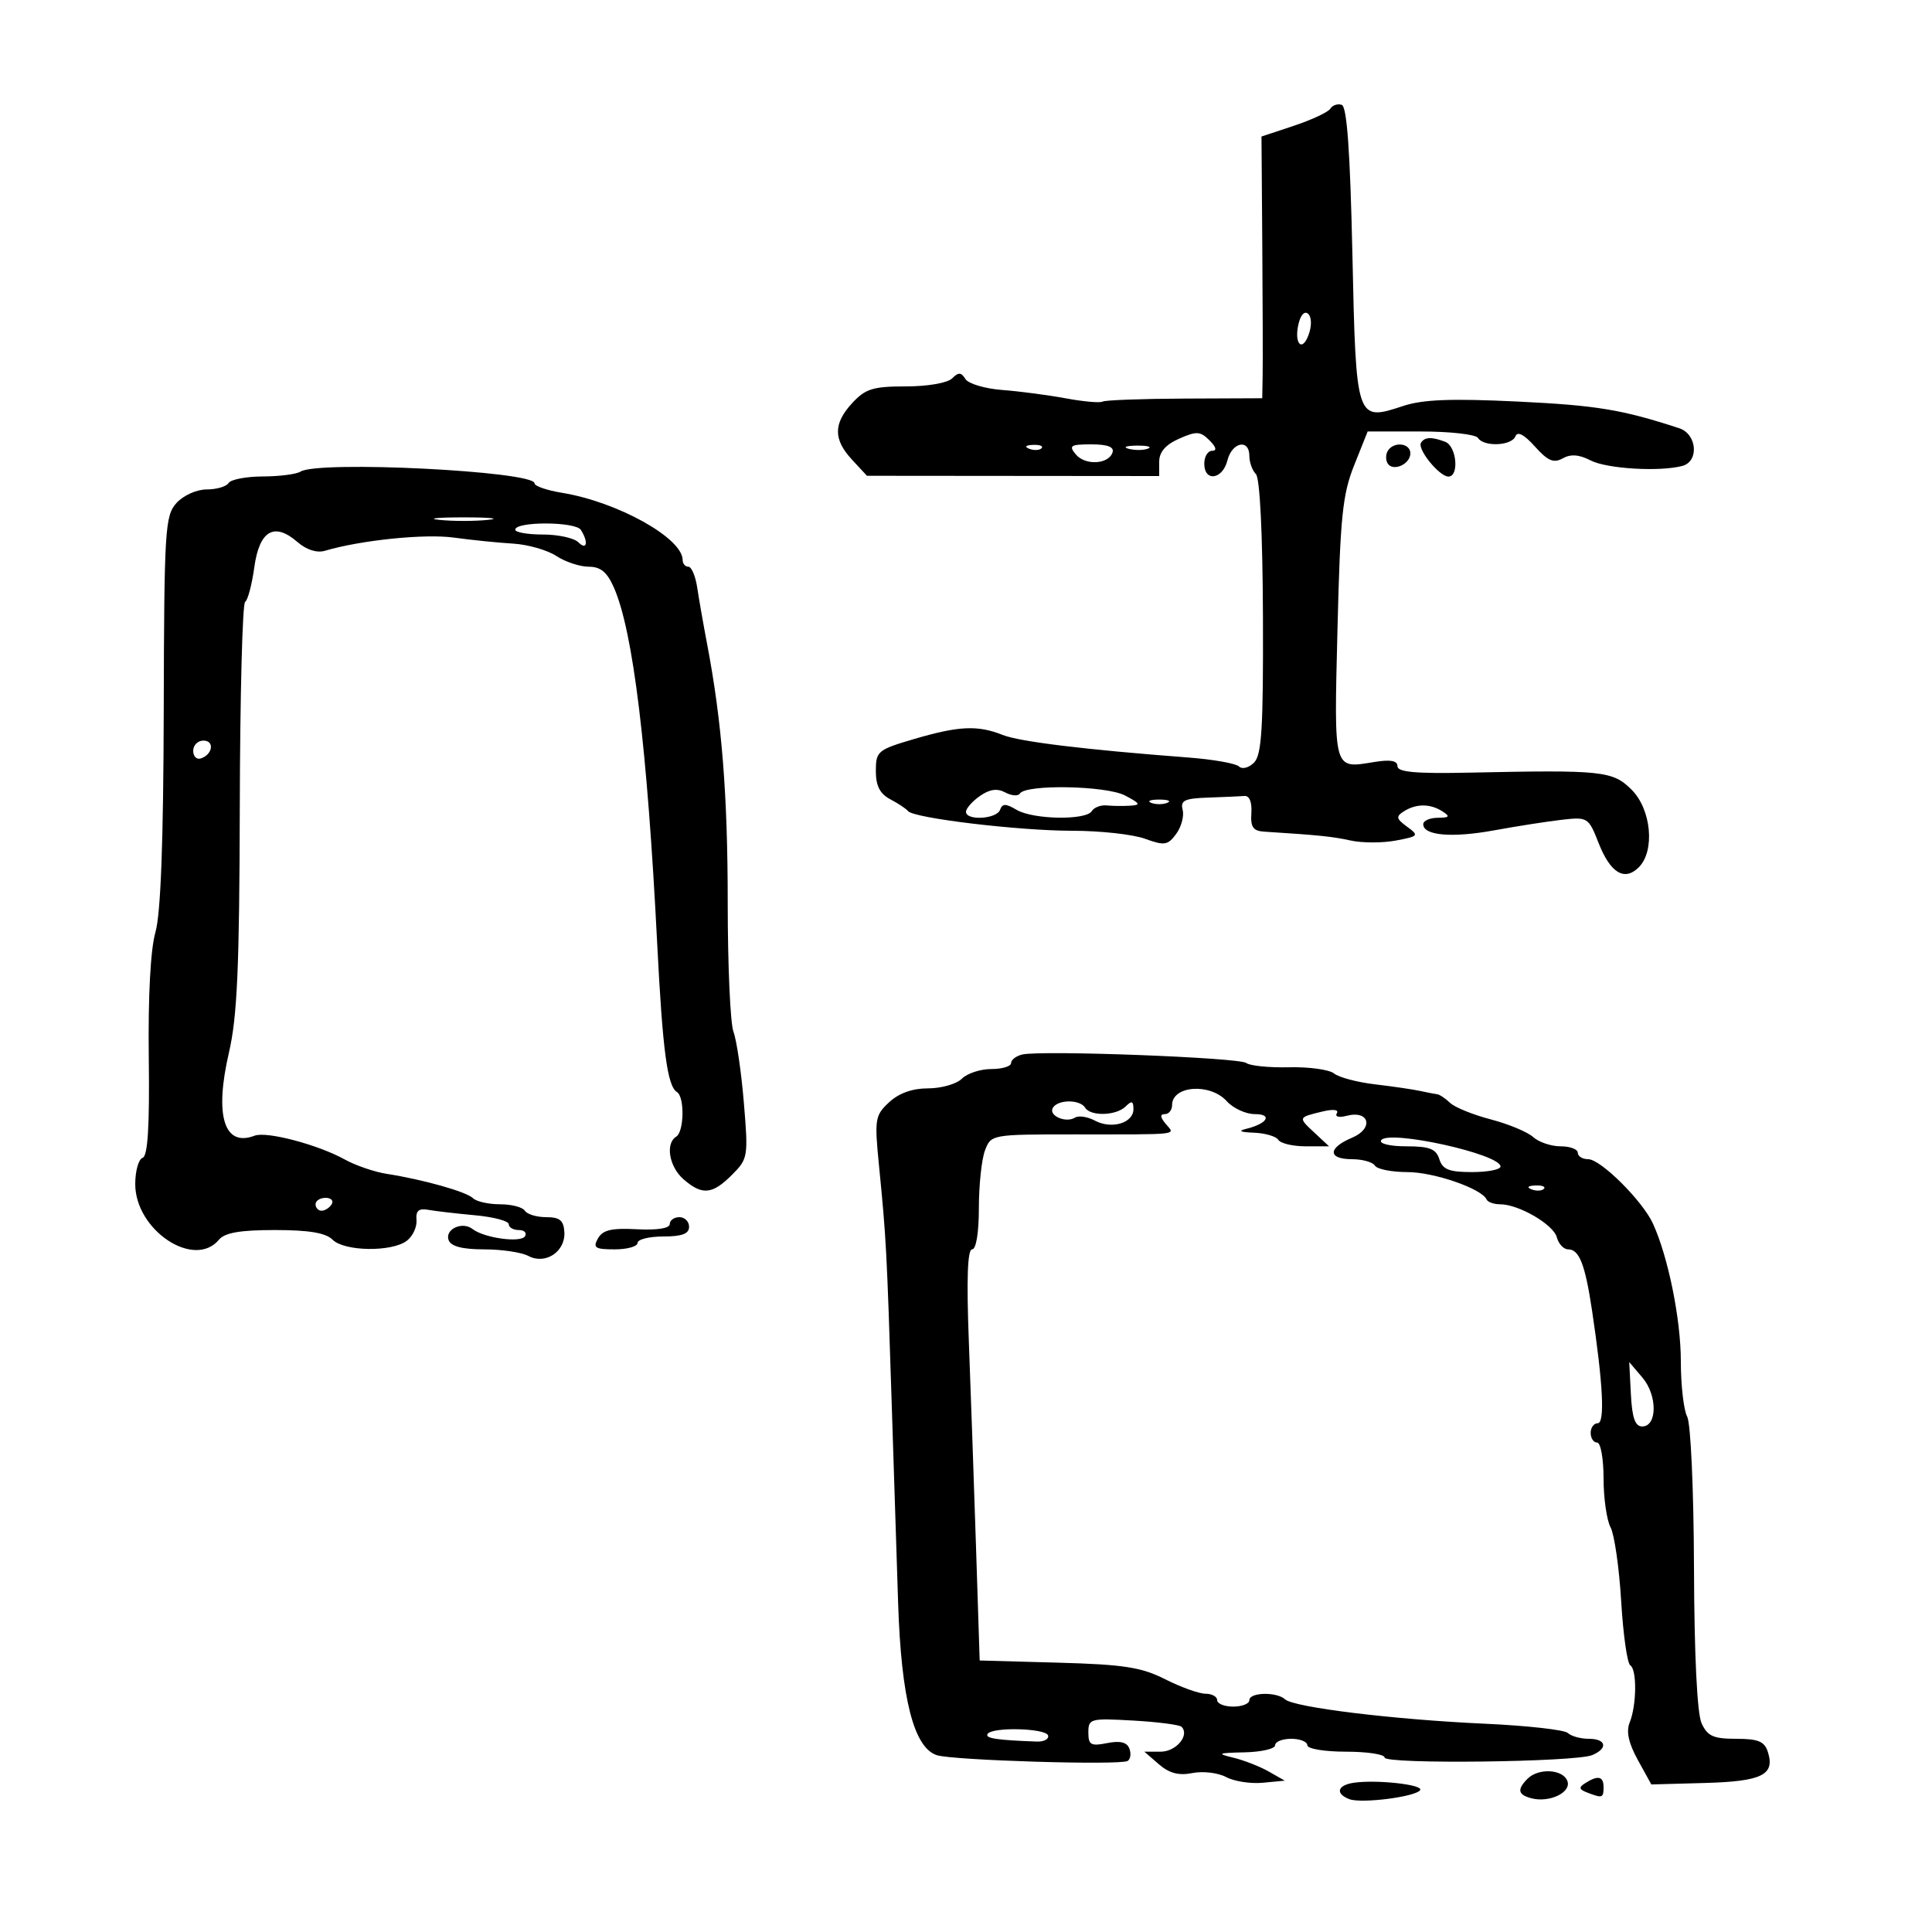 <svg xmlns="http://www.w3.org/2000/svg" width="300" height="300" viewBox="0 0 300 300" version="1.1">
	<path d="M 206.580 16.871 C 206.248 17.408, 203.705 18.601, 200.930 19.523 L 195.883 21.200 196.006 37.850 C 196.073 47.007, 196.099 56.151, 196.064 58.169 L 196 61.839 183.952 61.890 C 177.326 61.918, 171.589 62.130, 171.202 62.361 C 170.816 62.591, 168.250 62.363, 165.500 61.854 C 162.750 61.345, 158.302 60.760, 155.615 60.555 C 152.929 60.350, 150.360 59.582, 149.907 58.849 C 149.251 57.788, 148.830 57.770, 147.842 58.758 C 147.132 59.468, 144.058 60, 140.665 60 C 135.586 60, 134.388 60.368, 132.365 62.552 C 129.387 65.764, 129.372 68.219, 132.309 71.388 L 134.618 73.880 157.309 73.900 L 180 73.920 180 71.704 C 180 70.189, 180.978 69.055, 183.090 68.120 C 185.797 66.922, 186.383 66.954, 187.805 68.376 C 188.853 69.425, 188.999 70, 188.214 70 C 187.546 70, 187 70.900, 187 72 C 187 74.868, 189.843 74.472, 190.589 71.500 C 191.307 68.640, 194 68.087, 194 70.800 C 194 71.790, 194.458 73.058, 195.017 73.617 C 195.637 74.237, 196.063 82.891, 196.110 95.796 C 196.171 113.069, 195.918 117.225, 194.728 118.414 C 193.911 119.232, 192.883 119.495, 192.386 119.014 C 191.899 118.542, 188.350 117.917, 184.500 117.624 C 168.527 116.412, 158.335 115.171, 155.685 114.119 C 151.807 112.578, 148.895 112.712, 141.958 114.750 C 136.283 116.418, 136.003 116.651, 136.001 119.715 C 136 122.032, 136.628 123.261, 138.250 124.115 C 139.488 124.766, 140.725 125.590, 141 125.944 C 141.850 127.041, 158.186 129, 166.481 129 C 170.813 129, 175.894 129.555, 177.771 130.234 C 180.830 131.340, 181.335 131.262, 182.640 129.484 C 183.441 128.393, 183.891 126.712, 183.642 125.750 C 183.264 124.294, 183.928 123.975, 187.594 123.850 C 190.017 123.767, 192.563 123.655, 193.250 123.600 C 194.012 123.539, 194.426 124.574, 194.312 126.250 C 194.162 128.434, 194.574 129.029, 196.312 129.139 C 204.840 129.682, 206.863 129.889, 209.743 130.518 C 211.527 130.907, 214.672 130.909, 216.731 130.523 C 220.290 129.855, 220.377 129.749, 218.492 128.371 C 216.792 127.127, 216.722 126.787, 218.005 125.976 C 219.921 124.765, 222.102 124.774, 224 126 C 225.213 126.784, 225.069 126.972, 223.250 126.985 C 222.012 126.993, 221 127.441, 221 127.981 C 221 129.749, 225.463 130.133, 232.040 128.931 C 235.593 128.281, 240.329 127.543, 242.565 127.289 C 246.532 126.839, 246.667 126.926, 248.234 130.915 C 250.063 135.569, 252.255 136.888, 254.474 134.669 C 257.014 132.129, 256.420 125.693, 253.364 122.636 C 250.428 119.701, 248.859 119.534, 228.250 119.974 C 219.848 120.153, 217 119.900, 217 118.976 C 217 118.116, 215.914 117.915, 213.442 118.316 C 206.980 119.364, 207.141 119.942, 207.685 97.680 C 208.110 80.269, 208.465 76.780, 210.273 72.250 L 212.368 67 220.625 67 C 225.166 67, 229.160 67.450, 229.500 68 C 230.382 69.426, 234.741 69.239, 235.316 67.750 C 235.634 66.928, 236.669 67.471, 238.338 69.334 C 240.348 71.577, 241.248 71.960, 242.658 71.172 C 243.903 70.475, 245.209 70.574, 247.001 71.501 C 249.511 72.798, 257.782 73.287, 261.250 72.342 C 263.867 71.629, 263.505 67.398, 260.750 66.497 C 251.896 63.601, 247.931 62.945, 235.733 62.356 C 225.392 61.857, 220.952 62.026, 217.895 63.035 C 210.569 65.452, 210.569 65.453, 210 39.475 C 209.649 23.470, 209.154 16.550, 208.342 16.279 C 207.705 16.068, 206.912 16.334, 206.580 16.871 M 201.682 50.107 C 200.862 53.245, 202.142 54.848, 203.195 52.001 C 203.693 50.655, 203.680 49.280, 203.164 48.764 C 202.636 48.236, 202.028 48.787, 201.682 50.107 M 220.651 68.755 C 220.042 69.741, 223.500 74, 224.910 74 C 226.616 74, 226.186 69.285, 224.418 68.607 C 222.312 67.799, 221.216 67.842, 220.651 68.755 M 159.813 69.683 C 160.534 69.972, 161.397 69.936, 161.729 69.604 C 162.061 69.272, 161.471 69.036, 160.417 69.079 C 159.252 69.127, 159.015 69.364, 159.813 69.683 M 167.040 70.548 C 168.504 72.313, 172.138 72.123, 172.755 70.250 C 173.035 69.401, 171.978 69, 169.461 69 C 166.229 69, 165.919 69.198, 167.040 70.548 M 175.269 69.693 C 176.242 69.947, 177.592 69.930, 178.269 69.656 C 178.946 69.382, 178.150 69.175, 176.500 69.195 C 174.850 69.215, 174.296 69.439, 175.269 69.693 M 215.500 70 C 215.160 70.550, 215.148 71.430, 215.473 71.956 C 216.296 73.287, 219 72.089, 219 70.393 C 219 68.794, 216.424 68.505, 215.500 70 M 46.656 73.234 C 46.020 73.638, 43.389 73.976, 40.809 73.985 C 38.229 73.993, 35.840 74.450, 35.500 75 C 35.160 75.550, 33.628 76, 32.096 76 C 30.533 76, 28.474 76.924, 27.405 78.106 C 25.624 80.076, 25.495 82.177, 25.425 110.356 C 25.374 130.837, 24.959 141.868, 24.132 144.768 C 23.369 147.440, 22.984 154.712, 23.103 164.219 C 23.236 174.892, 22.952 179.516, 22.146 179.785 C 21.516 179.995, 21 181.829, 21 183.860 C 21 191.026, 30.167 197.118, 34 192.500 C 34.903 191.412, 37.293 191, 42.694 191 C 47.982 191, 50.578 191.435, 51.643 192.500 C 53.476 194.333, 60.840 194.438, 63.172 192.665 C 64.091 191.966, 64.766 190.518, 64.672 189.447 C 64.545 188.007, 65.021 187.594, 66.500 187.862 C 67.600 188.060, 70.862 188.439, 73.750 188.704 C 76.638 188.969, 79 189.593, 79 190.093 C 79 190.592, 79.702 191, 80.559 191 C 81.416 191, 81.849 191.435, 81.520 191.967 C 80.865 193.027, 75.169 192.240, 73.377 190.842 C 71.779 189.596, 69.021 190.891, 69.670 192.583 C 70.038 193.542, 71.816 194, 75.173 194 C 77.900 194, 80.992 194.460, 82.043 195.023 C 84.674 196.431, 87.808 194.363, 87.634 191.333 C 87.529 189.502, 86.922 189.001, 84.809 189.001 C 83.329 189, 81.840 188.550, 81.500 188 C 81.160 187.450, 79.424 187, 77.641 187 C 75.858 187, 73.972 186.576, 73.450 186.057 C 72.439 185.054, 65.757 183.168, 60.042 182.274 C 58.141 181.976, 55.216 180.974, 53.542 180.047 C 49.374 177.738, 41.401 175.632, 39.535 176.348 C 34.798 178.166, 33.276 173.246, 35.547 163.458 C 36.840 157.886, 37.176 150.269, 37.235 125.214 C 37.275 108.006, 37.647 93.718, 38.061 93.463 C 38.474 93.207, 39.116 90.791, 39.487 88.094 C 40.272 82.385, 42.578 81.032, 46.186 84.162 C 47.599 85.387, 49.200 85.894, 50.471 85.519 C 56.059 83.870, 65.941 82.858, 70.445 83.474 C 73.225 83.855, 77.374 84.277, 79.665 84.412 C 81.955 84.547, 84.977 85.410, 86.380 86.329 C 87.782 87.248, 90.049 88, 91.418 88 C 93.266 88, 94.273 88.836, 95.333 91.250 C 98.314 98.039, 100.503 116.053, 102.048 146.500 C 102.894 163.169, 103.623 168.649, 105.115 169.571 C 106.326 170.320, 106.236 175.736, 105 176.500 C 103.278 177.565, 103.907 181.185, 106.153 183.133 C 109.037 185.634, 110.603 185.487, 113.658 182.433 C 116.152 179.939, 116.205 179.617, 115.505 171.214 C 115.108 166.455, 114.383 161.506, 113.892 160.216 C 113.401 158.926, 113 149.935, 113 140.237 C 113 123.402, 112.097 112.046, 109.799 100 C 109.223 96.975, 108.532 93.037, 108.266 91.250 C 107.999 89.463, 107.380 88, 106.891 88 C 106.401 88, 106 87.530, 106 86.956 C 106 83.555, 95.899 77.932, 87.250 76.519 C 84.912 76.137, 83 75.476, 83 75.050 C 83 73.160, 49.409 71.482, 46.656 73.234 M 68.250 80.728 C 70.313 80.944, 73.688 80.944, 75.750 80.728 C 77.813 80.513, 76.125 80.336, 72 80.336 C 67.875 80.336, 66.188 80.513, 68.250 80.728 M 80.007 82.250 C 80.003 82.662, 81.935 83, 84.300 83 C 86.665 83, 89.140 83.540, 89.800 84.200 C 91.131 85.531, 91.408 84.190, 90.196 82.282 C 89.364 80.974, 80.019 80.944, 80.007 82.250 M 30 116.583 C 30 117.454, 30.534 117.989, 31.188 117.771 C 33.042 117.153, 33.349 115, 31.583 115 C 30.712 115, 30 115.713, 30 116.583 M 152.155 123.604 C 150.970 124.434, 150 125.538, 150 126.057 C 150 127.470, 154.763 127.194, 155.286 125.750 C 155.648 124.750, 156.162 124.750, 157.856 125.750 C 160.424 127.267, 168.629 127.409, 169.530 125.952 C 169.886 125.376, 170.925 124.978, 171.839 125.067 C 172.752 125.157, 174.400 125.176, 175.500 125.109 C 177.189 125.007, 177.063 124.760, 174.687 123.521 C 171.742 121.984, 159.268 121.757, 158.362 123.223 C 158.096 123.653, 157.076 123.576, 156.094 123.050 C 154.839 122.379, 153.669 122.544, 152.155 123.604 M 178.750 124.662 C 179.438 124.940, 180.563 124.940, 181.250 124.662 C 181.938 124.385, 181.375 124.158, 180 124.158 C 178.625 124.158, 178.063 124.385, 178.750 124.662 M 158.750 163.742 C 157.787 163.964, 157 164.564, 157 165.073 C 157 165.583, 155.618 166, 153.929 166 C 152.239 166, 150.182 166.675, 149.357 167.500 C 148.532 168.325, 146.174 169, 144.117 169 C 141.666 169, 139.577 169.745, 138.056 171.163 C 135.871 173.198, 135.778 173.774, 136.483 180.913 C 137.619 192.430, 137.692 193.794, 138.481 218.500 C 138.886 231.150, 139.327 244.875, 139.463 249 C 139.948 263.754, 141.892 271.378, 145.468 272.543 C 147.953 273.352, 173.967 274.138, 175.100 273.438 C 175.547 273.162, 175.667 272.295, 175.366 271.511 C 174.988 270.526, 173.921 270.266, 171.910 270.668 C 169.390 271.172, 169 270.950, 169 269.012 C 169 266.872, 169.304 266.791, 175.946 267.167 C 179.767 267.383, 183.152 267.819, 183.470 268.137 C 184.772 269.439, 182.631 272, 180.240 272 L 177.694 272 179.948 273.955 C 181.565 275.357, 183.038 275.742, 185.161 275.318 C 186.788 274.992, 189.140 275.272, 190.387 275.939 C 191.633 276.607, 194.194 277.006, 196.077 276.826 L 199.500 276.500 197 275.076 C 195.625 274.293, 193.150 273.327, 191.500 272.929 C 188.876 272.295, 189.095 272.192, 193.250 272.102 C 195.863 272.046, 198 271.550, 198 271 C 198 270.450, 199.125 270, 200.500 270 C 201.875 270, 203 270.450, 203 271 C 203 271.556, 205.667 272, 209 272 C 212.300 272, 215 272.409, 215 272.909 C 215 273.978, 244.654 273.628, 247.250 272.528 C 249.737 271.473, 249.417 270, 246.700 270 C 245.435 270, 243.973 269.594, 243.450 269.098 C 242.928 268.603, 237.100 267.953, 230.500 267.654 C 216.457 267.020, 200.906 265.120, 199.550 263.873 C 198.244 262.673, 194 262.770, 194 264 C 194 264.550, 192.875 265, 191.500 265 C 190.125 265, 189 264.550, 189 264 C 189 263.450, 188.185 263, 187.188 263 C 186.191 263, 183.379 261.991, 180.938 260.758 C 177.221 258.881, 174.519 258.461, 164.312 258.178 L 152.124 257.840 151.554 240.170 C 151.240 230.451, 150.738 216.088, 150.439 208.250 C 150.070 198.596, 150.234 194, 150.947 194 C 151.575 194, 152 191.403, 152 187.565 C 152 184.026, 152.426 180.010, 152.947 178.640 C 153.887 176.166, 153.974 176.150, 166.697 176.148 C 183.707 176.146, 182.483 176.287, 181 174.500 C 180.140 173.464, 180.102 173, 180.878 173 C 181.495 173, 182 172.373, 182 171.607 C 182 168.553, 187.904 168.132, 190.500 171 C 191.495 172.100, 193.455 173, 194.855 173 C 197.672 173, 196.785 174.497, 193.500 175.287 C 192.182 175.604, 192.589 175.808, 194.691 175.884 C 196.446 175.948, 198.160 176.450, 198.500 177 C 198.840 177.550, 200.751 178, 202.748 178 L 206.377 178 204.122 175.899 C 201.544 173.497, 201.539 173.512, 205.334 172.601 C 207.033 172.192, 207.933 172.299, 207.582 172.867 C 207.250 173.405, 207.905 173.576, 209.101 173.263 C 212.648 172.336, 213.363 175.228, 209.942 176.667 C 206.162 178.256, 206.162 180, 209.941 180 C 211.559 180, 213.160 180.450, 213.500 181 C 213.840 181.550, 216.101 182, 218.525 182 C 222.648 182, 230.086 184.568, 230.833 186.250 C 231.017 186.662, 231.960 187, 232.930 187 C 235.832 187, 241.225 190.143, 241.746 192.138 C 242.014 193.162, 242.808 194, 243.510 194 C 245.226 194, 246.139 196.344, 247.212 203.500 C 248.925 214.929, 249.229 221, 248.089 221 C 247.490 221, 247 221.675, 247 222.500 C 247 223.325, 247.450 224, 248 224 C 248.550 224, 249 226.505, 249 229.566 C 249 232.627, 249.489 236.044, 250.086 237.160 C 250.683 238.276, 251.425 243.436, 251.735 248.628 C 252.044 253.819, 252.681 258.303, 253.149 258.592 C 254.205 259.245, 254.141 264.809, 253.045 267.500 C 252.488 268.870, 252.891 270.695, 254.325 273.294 L 256.418 277.088 264.740 276.859 C 273.596 276.614, 275.645 275.606, 274.515 272.048 C 273.994 270.405, 273.020 270, 269.593 270 C 266.043 270, 265.134 269.590, 264.218 267.578 C 263.529 266.068, 263.087 256.999, 263.042 243.483 C 263.001 231.330, 262.536 221.002, 261.984 219.971 C 261.443 218.959, 261 215.094, 261 211.381 C 261 204.868, 259.039 195.184, 256.670 190 C 255.060 186.476, 248.550 180, 246.618 180 C 245.728 180, 245 179.550, 245 179 C 245 178.450, 243.798 178, 242.329 178 C 240.860 178, 238.941 177.352, 238.066 176.560 C 237.190 175.767, 234.230 174.534, 231.487 173.819 C 228.744 173.103, 225.905 171.952, 225.179 171.259 C 224.452 170.567, 223.552 169.963, 223.179 169.917 C 222.805 169.871, 221.600 169.637, 220.500 169.398 C 219.400 169.159, 216.250 168.698, 213.500 168.374 C 210.750 168.050, 207.894 167.292, 207.153 166.689 C 206.412 166.087, 203.269 165.653, 200.169 165.725 C 197.069 165.798, 194.076 165.498, 193.517 165.060 C 192.441 164.215, 161.733 163.051, 158.750 163.742 M 163.496 172.007 C 162.747 173.219, 165.479 174.440, 166.931 173.542 C 167.496 173.193, 168.885 173.403, 170.017 174.009 C 172.606 175.395, 176 174.387, 176 172.233 C 176 170.963, 175.733 170.867, 174.800 171.800 C 173.344 173.256, 169.354 173.382, 168.500 172 C 167.698 170.703, 164.299 170.707, 163.496 172.007 M 214.459 177.066 C 214.134 177.592, 215.845 178, 218.374 178 C 221.987 178, 222.989 178.391, 223.500 180 C 224.009 181.604, 225.013 182, 228.567 182 C 231.005 182, 233 181.612, 233 181.137 C 233 179.193, 215.517 175.354, 214.459 177.066 M 237.813 184.683 C 238.534 184.972, 239.397 184.936, 239.729 184.604 C 240.061 184.272, 239.471 184.036, 238.417 184.079 C 237.252 184.127, 237.015 184.364, 237.813 184.683 M 49 187 C 49 187.550, 49.423 188, 49.941 188 C 50.459 188, 51.160 187.550, 51.500 187 C 51.840 186.450, 51.416 186, 50.559 186 C 49.702 186, 49 186.450, 49 187 M 104 190.074 C 104 190.735, 102.036 191.044, 98.900 190.878 C 94.952 190.668, 93.585 190.990, 92.850 192.303 C 92.036 193.759, 92.406 194, 95.450 194 C 97.403 194, 99 193.550, 99 193 C 99 192.450, 100.800 192, 103 192 C 105.889 192, 107 191.583, 107 190.500 C 107 189.675, 106.325 189, 105.500 189 C 104.675 189, 104 189.483, 104 190.074 M 253.243 216.500 C 253.431 220.163, 253.901 221.500, 255 221.500 C 257.352 221.500, 257.379 216.673, 255.043 213.922 L 252.986 211.500 253.243 216.500 M 153.348 269.250 C 152.930 269.923, 154.772 270.206, 161 270.429 C 162.100 270.468, 162.887 270.050, 162.750 269.500 C 162.462 268.347, 154.049 268.124, 153.348 269.250 M 237.200 276.200 C 235.538 277.862, 235.697 278.688, 237.787 279.234 C 240.612 279.973, 244.057 278.311, 243.376 276.538 C 242.675 274.710, 238.897 274.503, 237.200 276.200 M 210.250 276.820 C 207.666 277.186, 207.289 278.513, 209.524 279.371 C 211.400 280.091, 219.879 279.004, 220.524 277.961 C 221.043 277.121, 213.796 276.316, 210.250 276.820 M 246.166 276.876 C 245.102 277.551, 245.169 277.851, 246.498 278.361 C 248.825 279.254, 249 279.193, 249 277.500 C 249 275.817, 248.137 275.627, 246.166 276.876" stroke="none" fill="black" fill-rule="evenodd"/>
</svg>